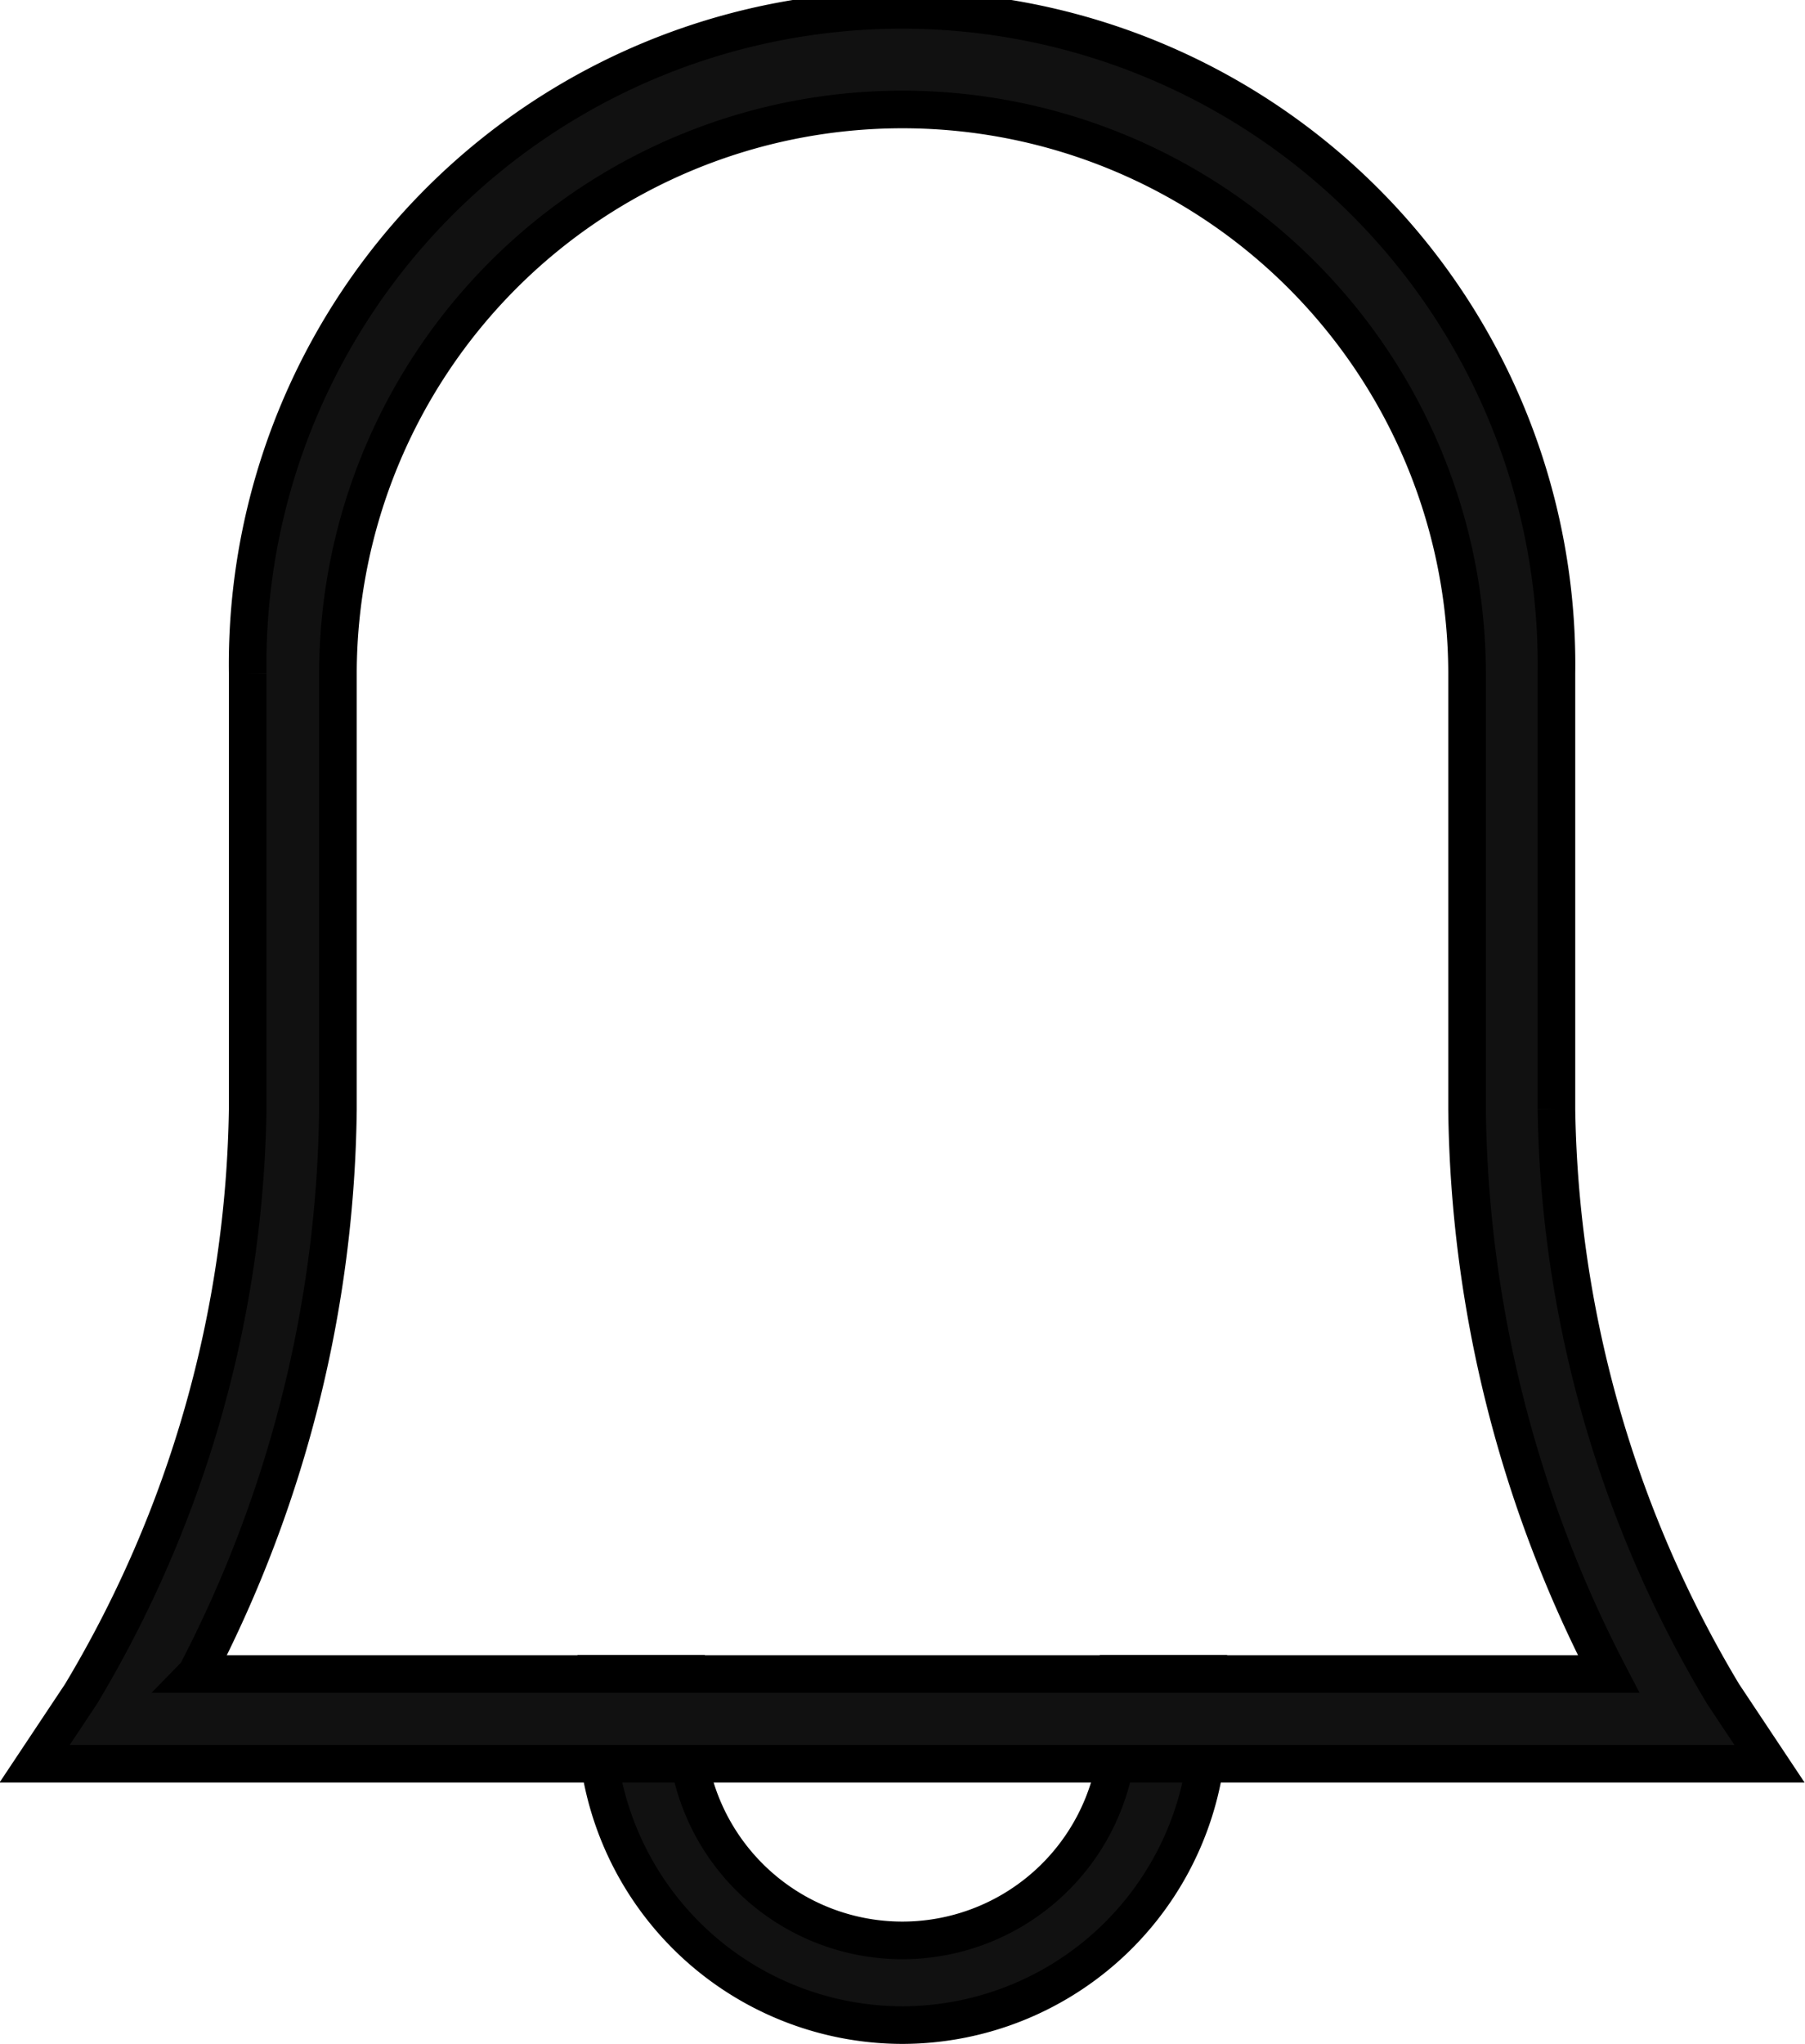 <svg height="16.3" viewBox="0 0 14.4 16.3" width="14.4" xmlns="http://www.w3.org/2000/svg"><g fill="#111" stroke="#000" stroke-width=".3"><path d="m534.934 449.167a2.445 2.445 0 0 1 -2.443-2.443v-.358h.716v.358a1.726 1.726 0 1 0 3.451 0v-.358h.716v.358a2.445 2.445 0 0 1 -2.44 2.443z" transform="translate(-527.734 -433.017)"/><path d="m540.976 446.465h-13.176l.37-.556a9.334 9.334 0 0 0 1.33-4.665v-3.473a5.221 5.221 0 1 1 10.441 0v3.473a9.334 9.334 0 0 0 1.33 4.665l.37.556zm-11.887-.716h11.268a10 10 0 0 1 -1.129-4.5v-3.473a4.5 4.5 0 1 0 -9.008 0v3.473a9.983 9.983 0 0 1 -1.13 4.499z" transform="translate(-527.524 -432.399)"/></g></svg>